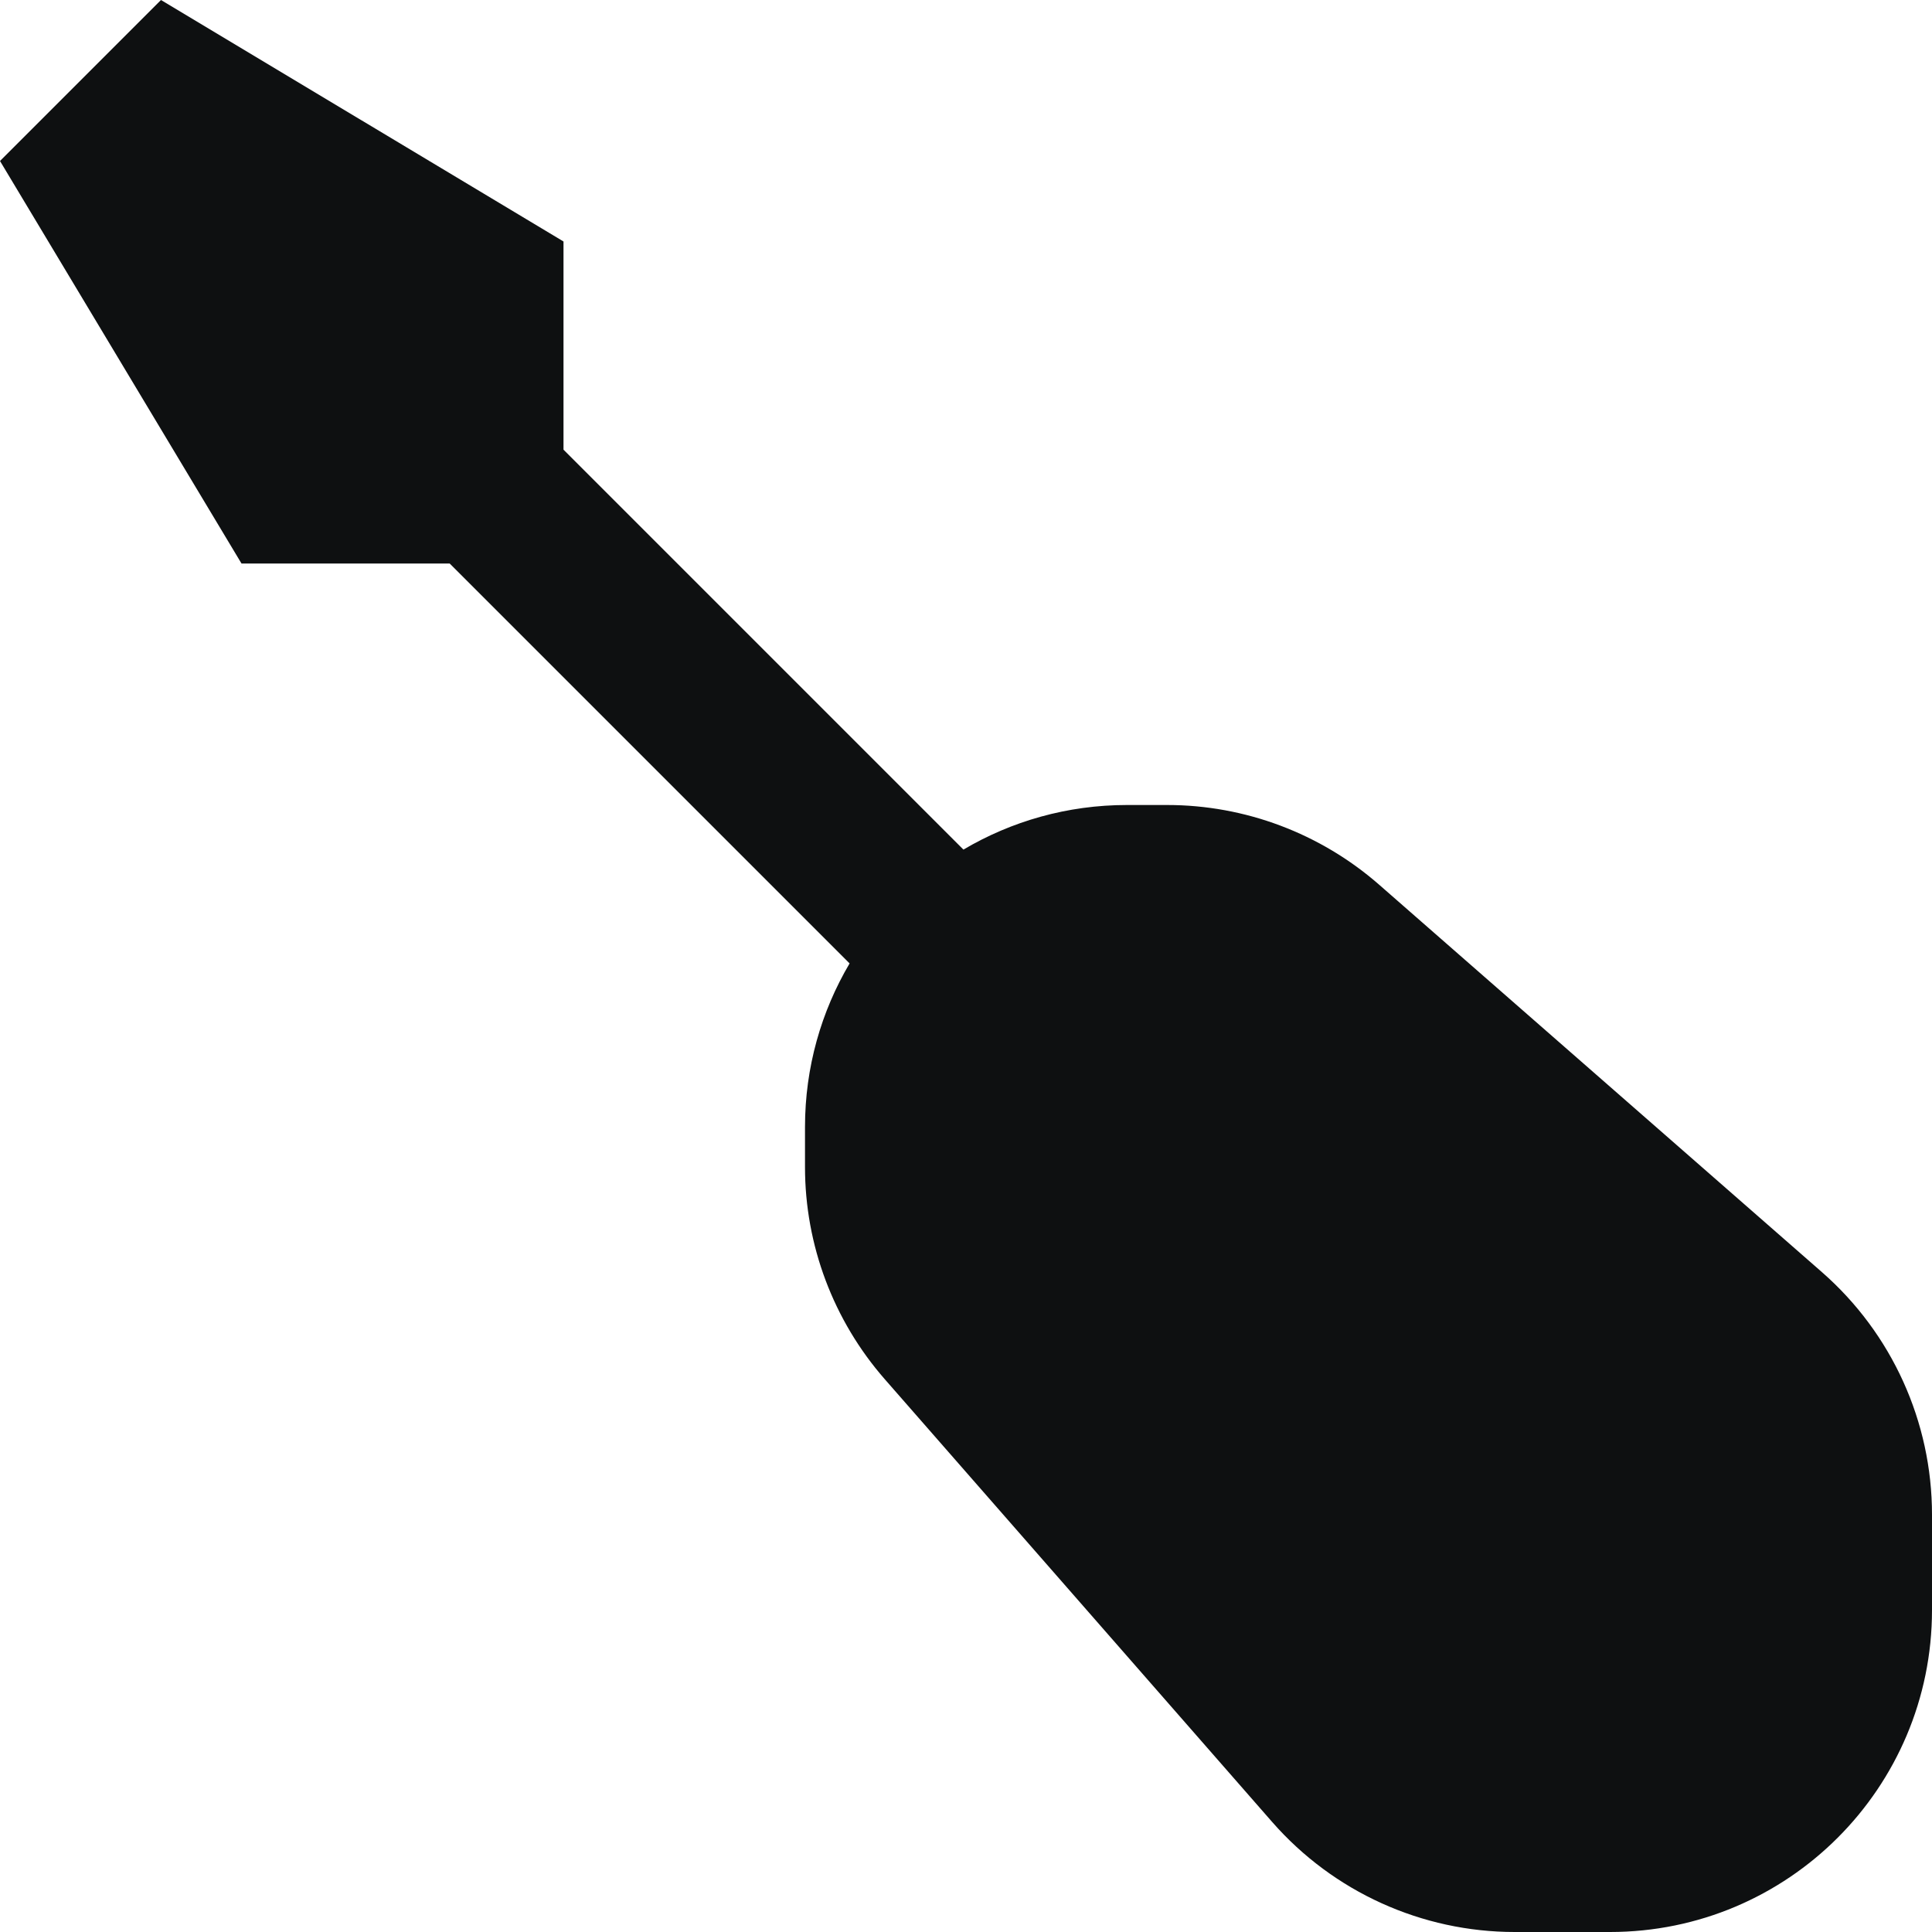 <svg viewBox="0 0 12 12" fill="none" xmlns="http://www.w3.org/2000/svg">
<path d="M3.5 2.793V1.5L1 0L0 1L1.5 3.5H2.793L5.277 5.984C5.101 6.282 5 6.629 5 7V7.249C5 7.733 5.176 8.201 5.495 8.566L7.902 11.317C8.282 11.751 8.831 12 9.408 12H10C11.105 12 12 11.105 12 10V9.408C12 8.831 11.751 8.282 11.317 7.902L8.566 5.495C8.201 5.176 7.733 5 7.249 5H7C6.629 5 6.282 5.101 5.984 5.277L3.5 2.793Z" fill="#0E1011"/>
</svg>

